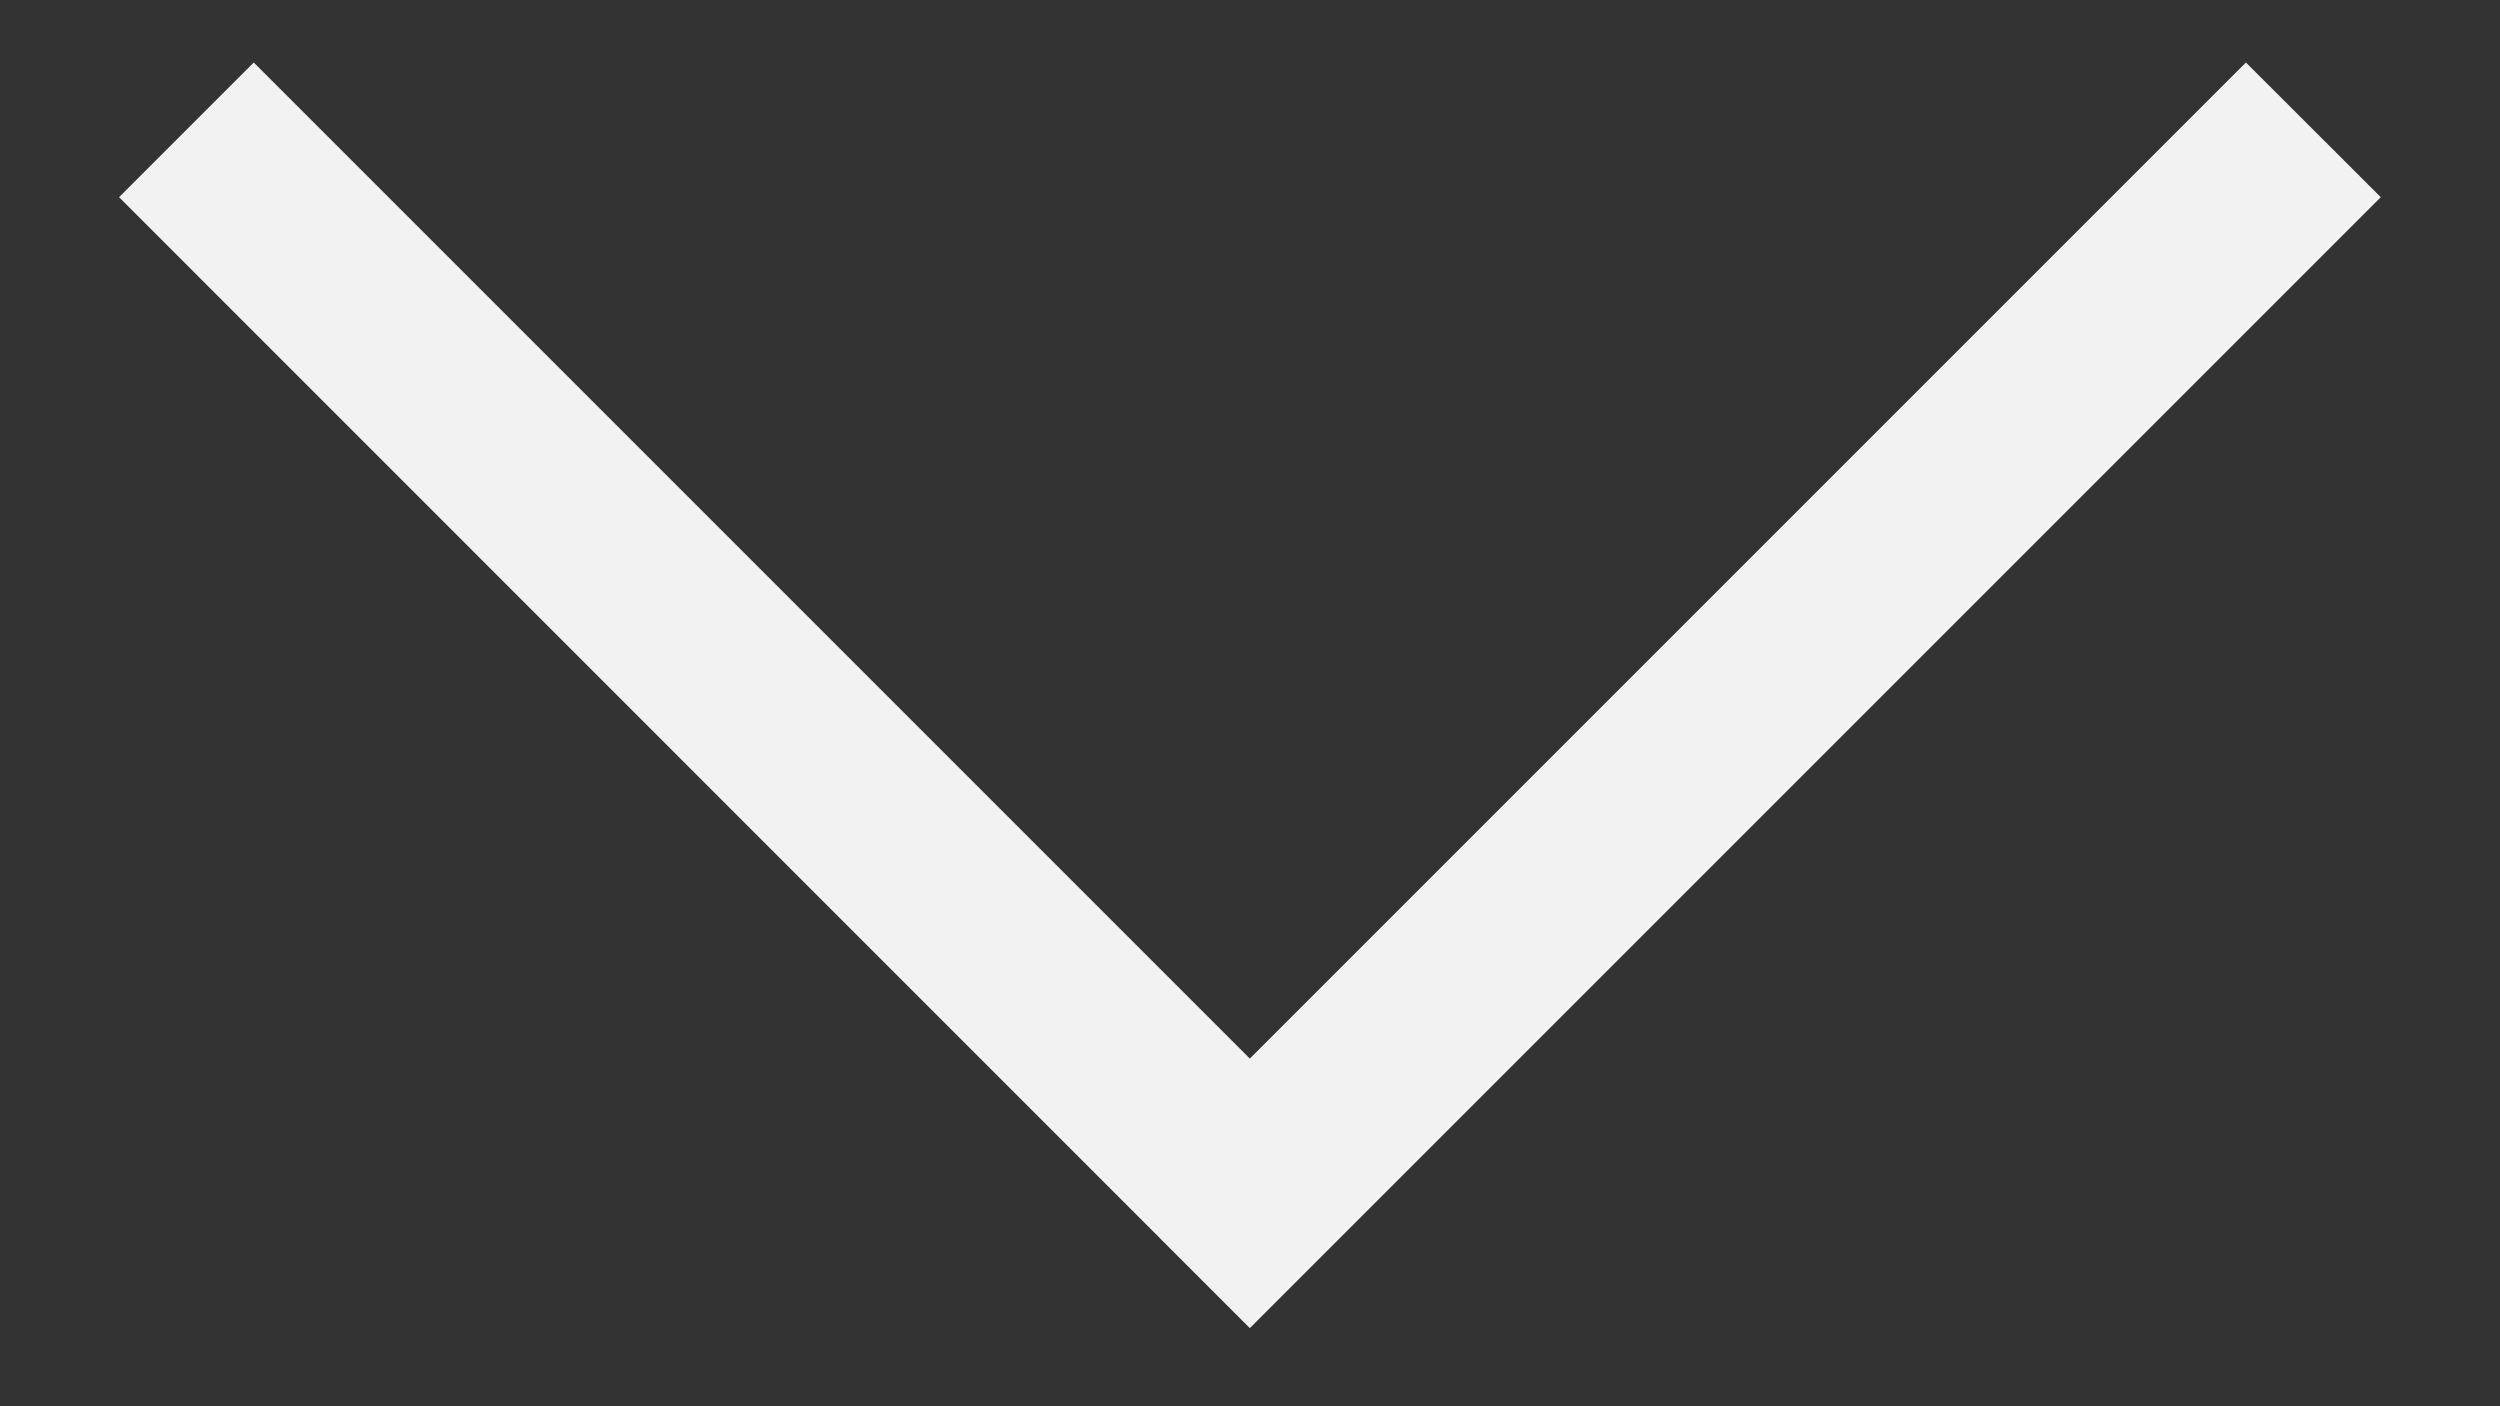 <svg width="16" height="9" viewBox="0 0 16 9" fill="none" xmlns="http://www.w3.org/2000/svg">
<rect x="0" y="0" width="16" height="9" fill="#333333" stroke="none"/>
<path d="M15.237 1.262L7.999 8.5L0.762 1.262L1.624 0.4L7.999 6.775L14.374 0.4L15.237 1.262Z" fill="#F2F2F2"/>
</svg>
